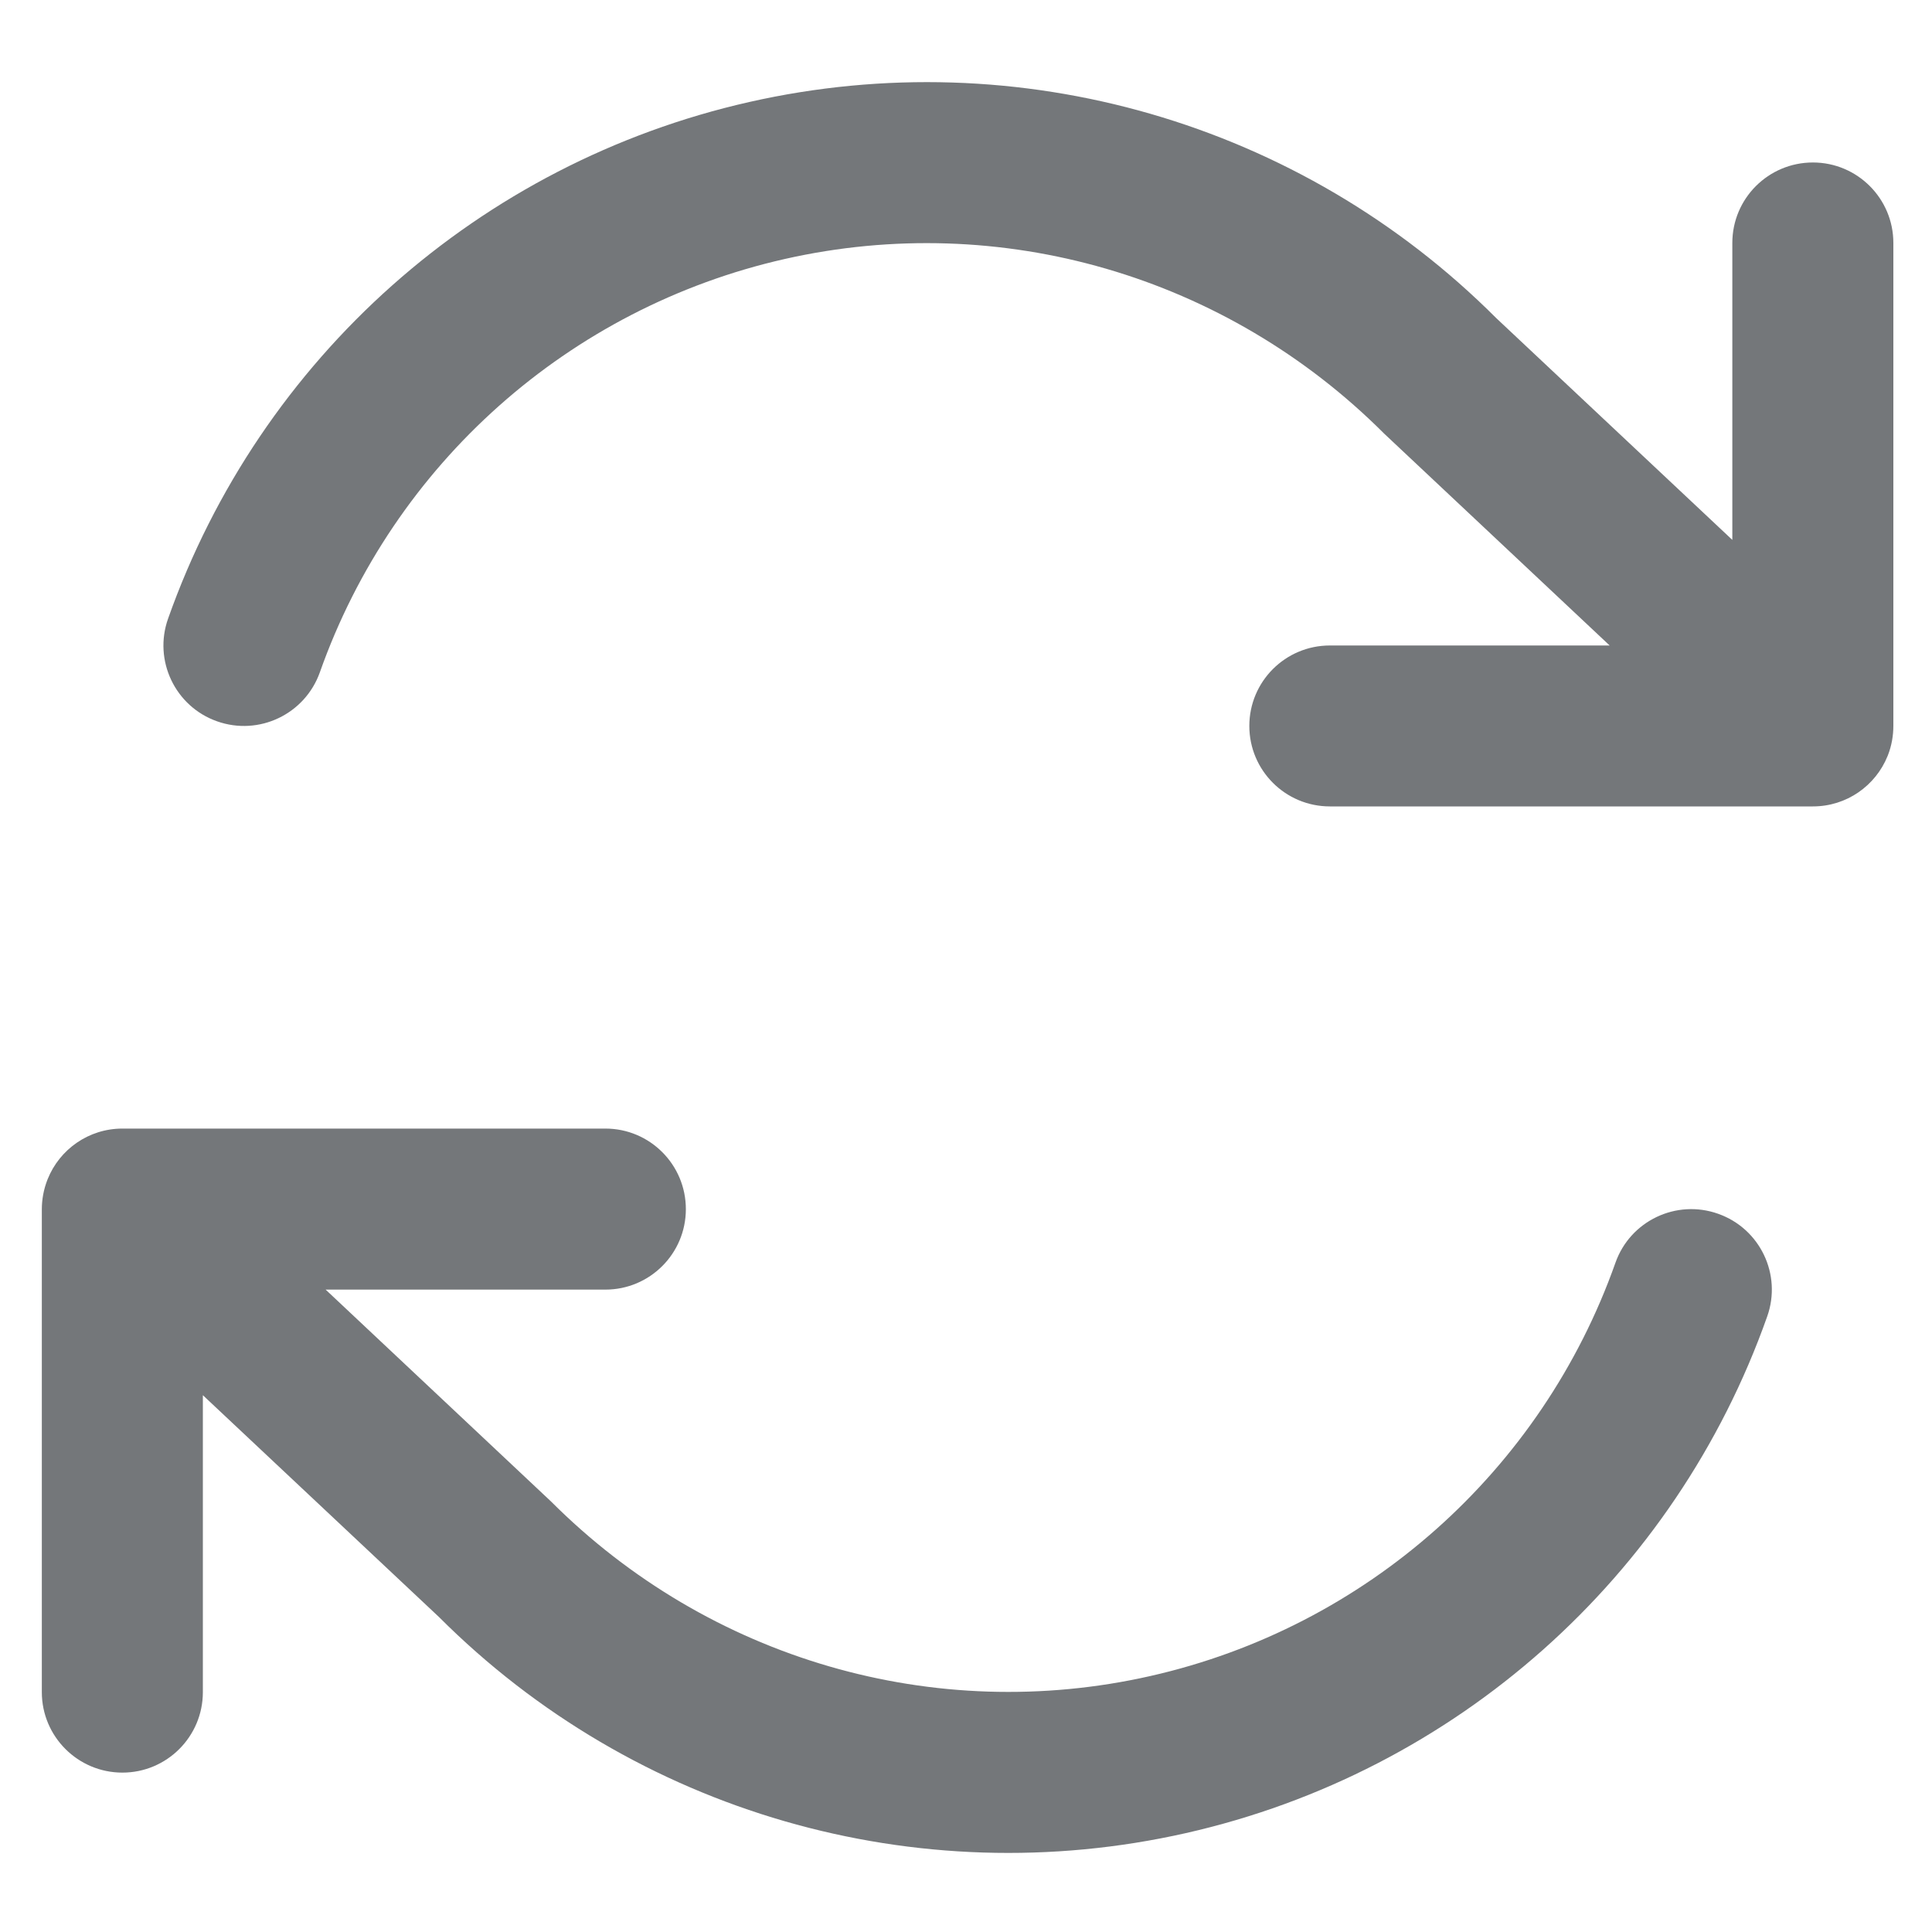 <svg width="20" height="20" viewBox="0 0 20 20" fill="none" xmlns="http://www.w3.org/2000/svg">
<path fill-rule="evenodd" clip-rule="evenodd" d="M19.6 7.513C19.6 7.616 19.582 7.719 19.544 7.817L19.54 7.827C19.416 8.133 19.117 8.348 18.767 8.348H13.767C13.306 8.348 12.933 7.975 12.933 7.515C12.933 7.055 13.306 6.682 13.767 6.682H16.663L14.329 4.489C12.693 2.852 10.357 2.176 8.124 2.681C5.892 3.186 4.074 4.802 3.311 6.96C3.157 7.393 2.681 7.621 2.247 7.467C1.813 7.314 1.586 6.837 1.74 6.404C2.694 3.706 4.966 1.687 7.756 1.056C10.547 0.424 13.467 1.269 15.489 3.293L17.933 5.589V2.515C17.933 2.055 18.306 1.682 18.767 1.682C19.227 1.682 19.6 2.055 19.6 2.515V7.513ZM0.433 12.519C0.433 12.416 0.452 12.313 0.49 12.215L0.494 12.205C0.617 11.899 0.917 11.683 1.267 11.683H6.267C6.727 11.683 7.1 12.056 7.1 12.517C7.1 12.977 6.727 13.35 6.267 13.35H3.371L5.704 15.543C7.341 17.18 9.677 17.856 11.909 17.35C14.142 16.845 15.959 15.23 16.723 13.072C16.876 12.638 17.353 12.411 17.786 12.565C18.22 12.718 18.448 13.194 18.294 13.628C17.34 16.326 15.068 18.345 12.277 18.976C9.486 19.607 6.567 18.763 4.544 16.739L2.1 14.443V17.517C2.1 17.977 1.727 18.35 1.267 18.35C0.807 18.35 0.433 17.977 0.433 17.517V12.519Z" fill="#74777A"/>
</svg>
